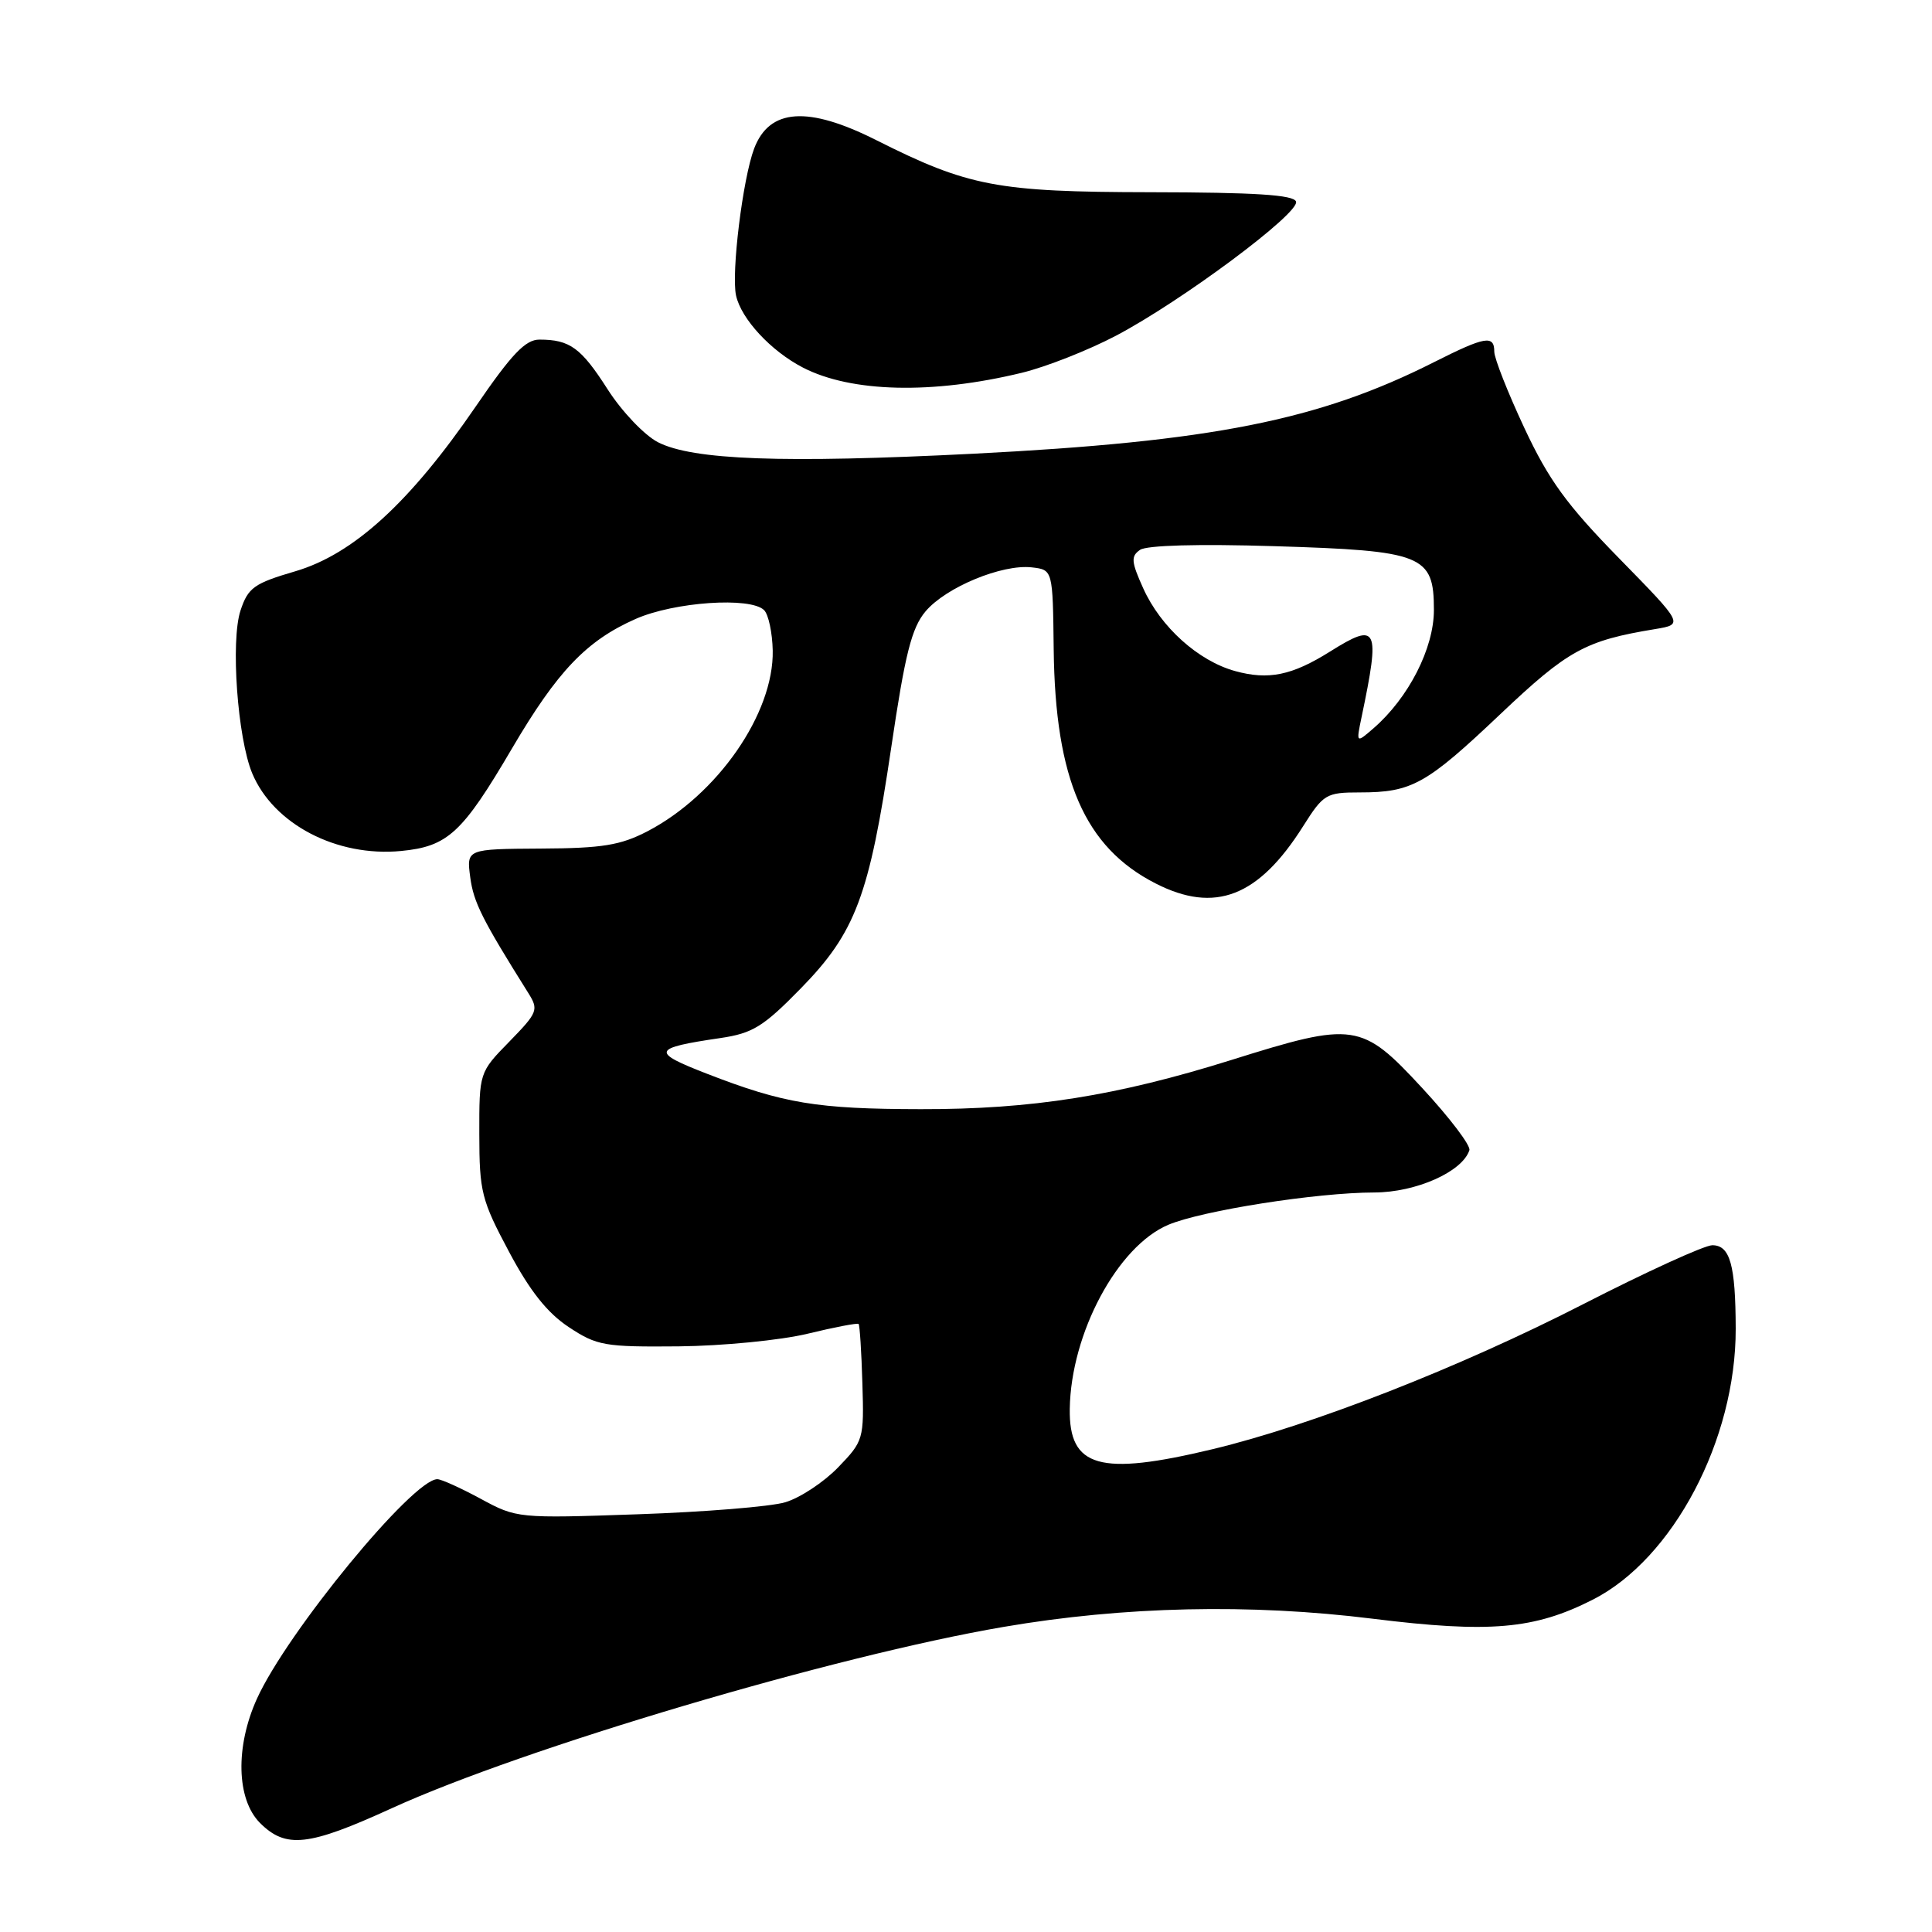 <?xml version="1.0" encoding="UTF-8" standalone="no"?>
<!DOCTYPE svg PUBLIC "-//W3C//DTD SVG 1.1//EN" "http://www.w3.org/Graphics/SVG/1.1/DTD/svg11.dtd" >
<svg xmlns="http://www.w3.org/2000/svg" xmlns:xlink="http://www.w3.org/1999/xlink" version="1.1" viewBox="0 0 256 256">
 <g >
 <path fill="currentColor"
d=" M 51.89 239.61 C 69.35 231.63 110.67 219.38 133.00 215.57 C 148.94 212.84 165.65 212.47 181.90 214.49 C 197.39 216.41 203.30 215.90 211.04 211.97 C 221.69 206.57 230.02 190.79 229.99 176.07 C 229.97 167.60 229.24 165.00 226.89 165.00 C 225.86 165.00 218.15 168.52 209.76 172.82 C 193.37 181.22 173.79 188.88 160.65 192.03 C 145.70 195.62 141.63 194.46 141.75 186.68 C 141.90 176.66 148.08 165.13 154.81 162.29 C 159.31 160.40 174.47 158.02 182.10 158.01 C 187.62 158.00 193.77 155.27 194.70 152.41 C 194.90 151.80 192.08 148.09 188.44 144.16 C 180.41 135.48 179.45 135.34 163.14 140.46 C 147.97 145.21 136.70 147.00 122.00 146.97 C 108.23 146.95 103.82 146.22 93.66 142.27 C 86.21 139.38 86.40 138.88 95.44 137.55 C 99.73 136.92 101.14 136.05 106.09 130.99 C 113.36 123.56 115.18 118.73 118.09 99.07 C 119.93 86.63 120.79 83.21 122.64 81.01 C 125.34 77.81 132.78 74.73 136.72 75.18 C 139.50 75.50 139.50 75.50 139.62 86.05 C 139.82 103.29 143.73 112.27 153.12 117.06 C 160.99 121.08 166.76 118.84 172.67 109.48 C 175.36 105.22 175.73 105.00 180.18 105.00 C 187.08 105.00 188.98 103.94 198.80 94.63 C 207.76 86.14 210.05 84.88 219.30 83.36 C 223.10 82.73 223.10 82.73 214.54 73.98 C 207.61 66.90 205.22 63.62 201.99 56.72 C 199.80 52.04 198.00 47.48 198.00 46.60 C 198.00 44.36 196.79 44.57 190.01 47.99 C 174.75 55.70 160.58 58.51 129.00 60.12 C 103.70 61.40 91.77 60.96 87.17 58.59 C 85.38 57.66 82.38 54.51 80.51 51.58 C 76.99 46.08 75.51 45.00 71.47 45.00 C 69.62 45.00 67.79 46.92 63.04 53.86 C 54.32 66.59 46.82 73.44 39.12 75.70 C 33.66 77.30 32.87 77.87 31.87 80.89 C 30.54 84.91 31.47 97.79 33.42 102.47 C 36.24 109.21 44.62 113.58 53.15 112.76 C 59.34 112.16 61.26 110.39 67.85 99.16 C 73.86 88.93 77.71 84.89 84.23 82.01 C 89.35 79.75 99.46 79.06 101.25 80.85 C 101.83 81.43 102.34 83.84 102.39 86.20 C 102.55 94.53 95.06 105.32 85.79 110.15 C 82.23 112.00 79.82 112.40 71.66 112.44 C 61.81 112.50 61.81 112.50 62.31 116.25 C 62.75 119.57 63.89 121.83 69.99 131.56 C 71.40 133.81 71.27 134.14 67.49 138.02 C 63.50 142.10 63.50 142.10 63.51 150.30 C 63.52 157.91 63.80 159.03 67.44 165.85 C 70.21 171.06 72.53 173.98 75.37 175.85 C 79.10 178.32 80.11 178.49 89.94 178.40 C 95.75 178.34 103.42 177.59 106.99 176.73 C 110.57 175.86 113.61 175.28 113.77 175.43 C 113.92 175.59 114.15 179.12 114.27 183.29 C 114.50 190.71 114.42 190.95 111.04 194.45 C 109.14 196.41 105.99 198.49 104.04 199.06 C 102.09 199.64 93.30 200.35 84.50 200.65 C 68.67 201.20 68.45 201.18 63.70 198.60 C 61.06 197.17 58.47 196.00 57.95 196.00 C 54.70 196.00 38.06 216.25 34.05 225.08 C 31.16 231.45 31.33 238.42 34.45 241.55 C 37.89 244.98 40.86 244.65 51.89 239.61 Z  M 135.38 49.40 C 138.61 48.62 144.23 46.40 147.88 44.48 C 156.64 39.86 172.25 28.23 171.73 26.71 C 171.44 25.82 166.28 25.49 152.41 25.47 C 132.12 25.44 128.31 24.71 116.09 18.56 C 107.05 14.01 101.95 14.36 99.93 19.68 C 98.42 23.67 96.88 36.16 97.53 39.16 C 98.22 42.27 102.15 46.51 106.38 48.70 C 112.78 52.01 123.54 52.27 135.38 49.40 Z  M 180.42 95.00 C 182.91 83.10 182.56 82.37 176.23 86.34 C 171.19 89.50 168.08 90.14 163.66 88.92 C 158.77 87.57 153.80 83.09 151.49 77.97 C 149.89 74.43 149.83 73.71 151.06 72.86 C 151.95 72.25 158.79 72.06 168.83 72.37 C 188.58 72.97 190.00 73.54 190.00 80.83 C 190.00 85.90 186.65 92.46 182.00 96.50 C 179.69 98.50 179.69 98.50 180.42 95.00 Z "/>
</g>
</svg>